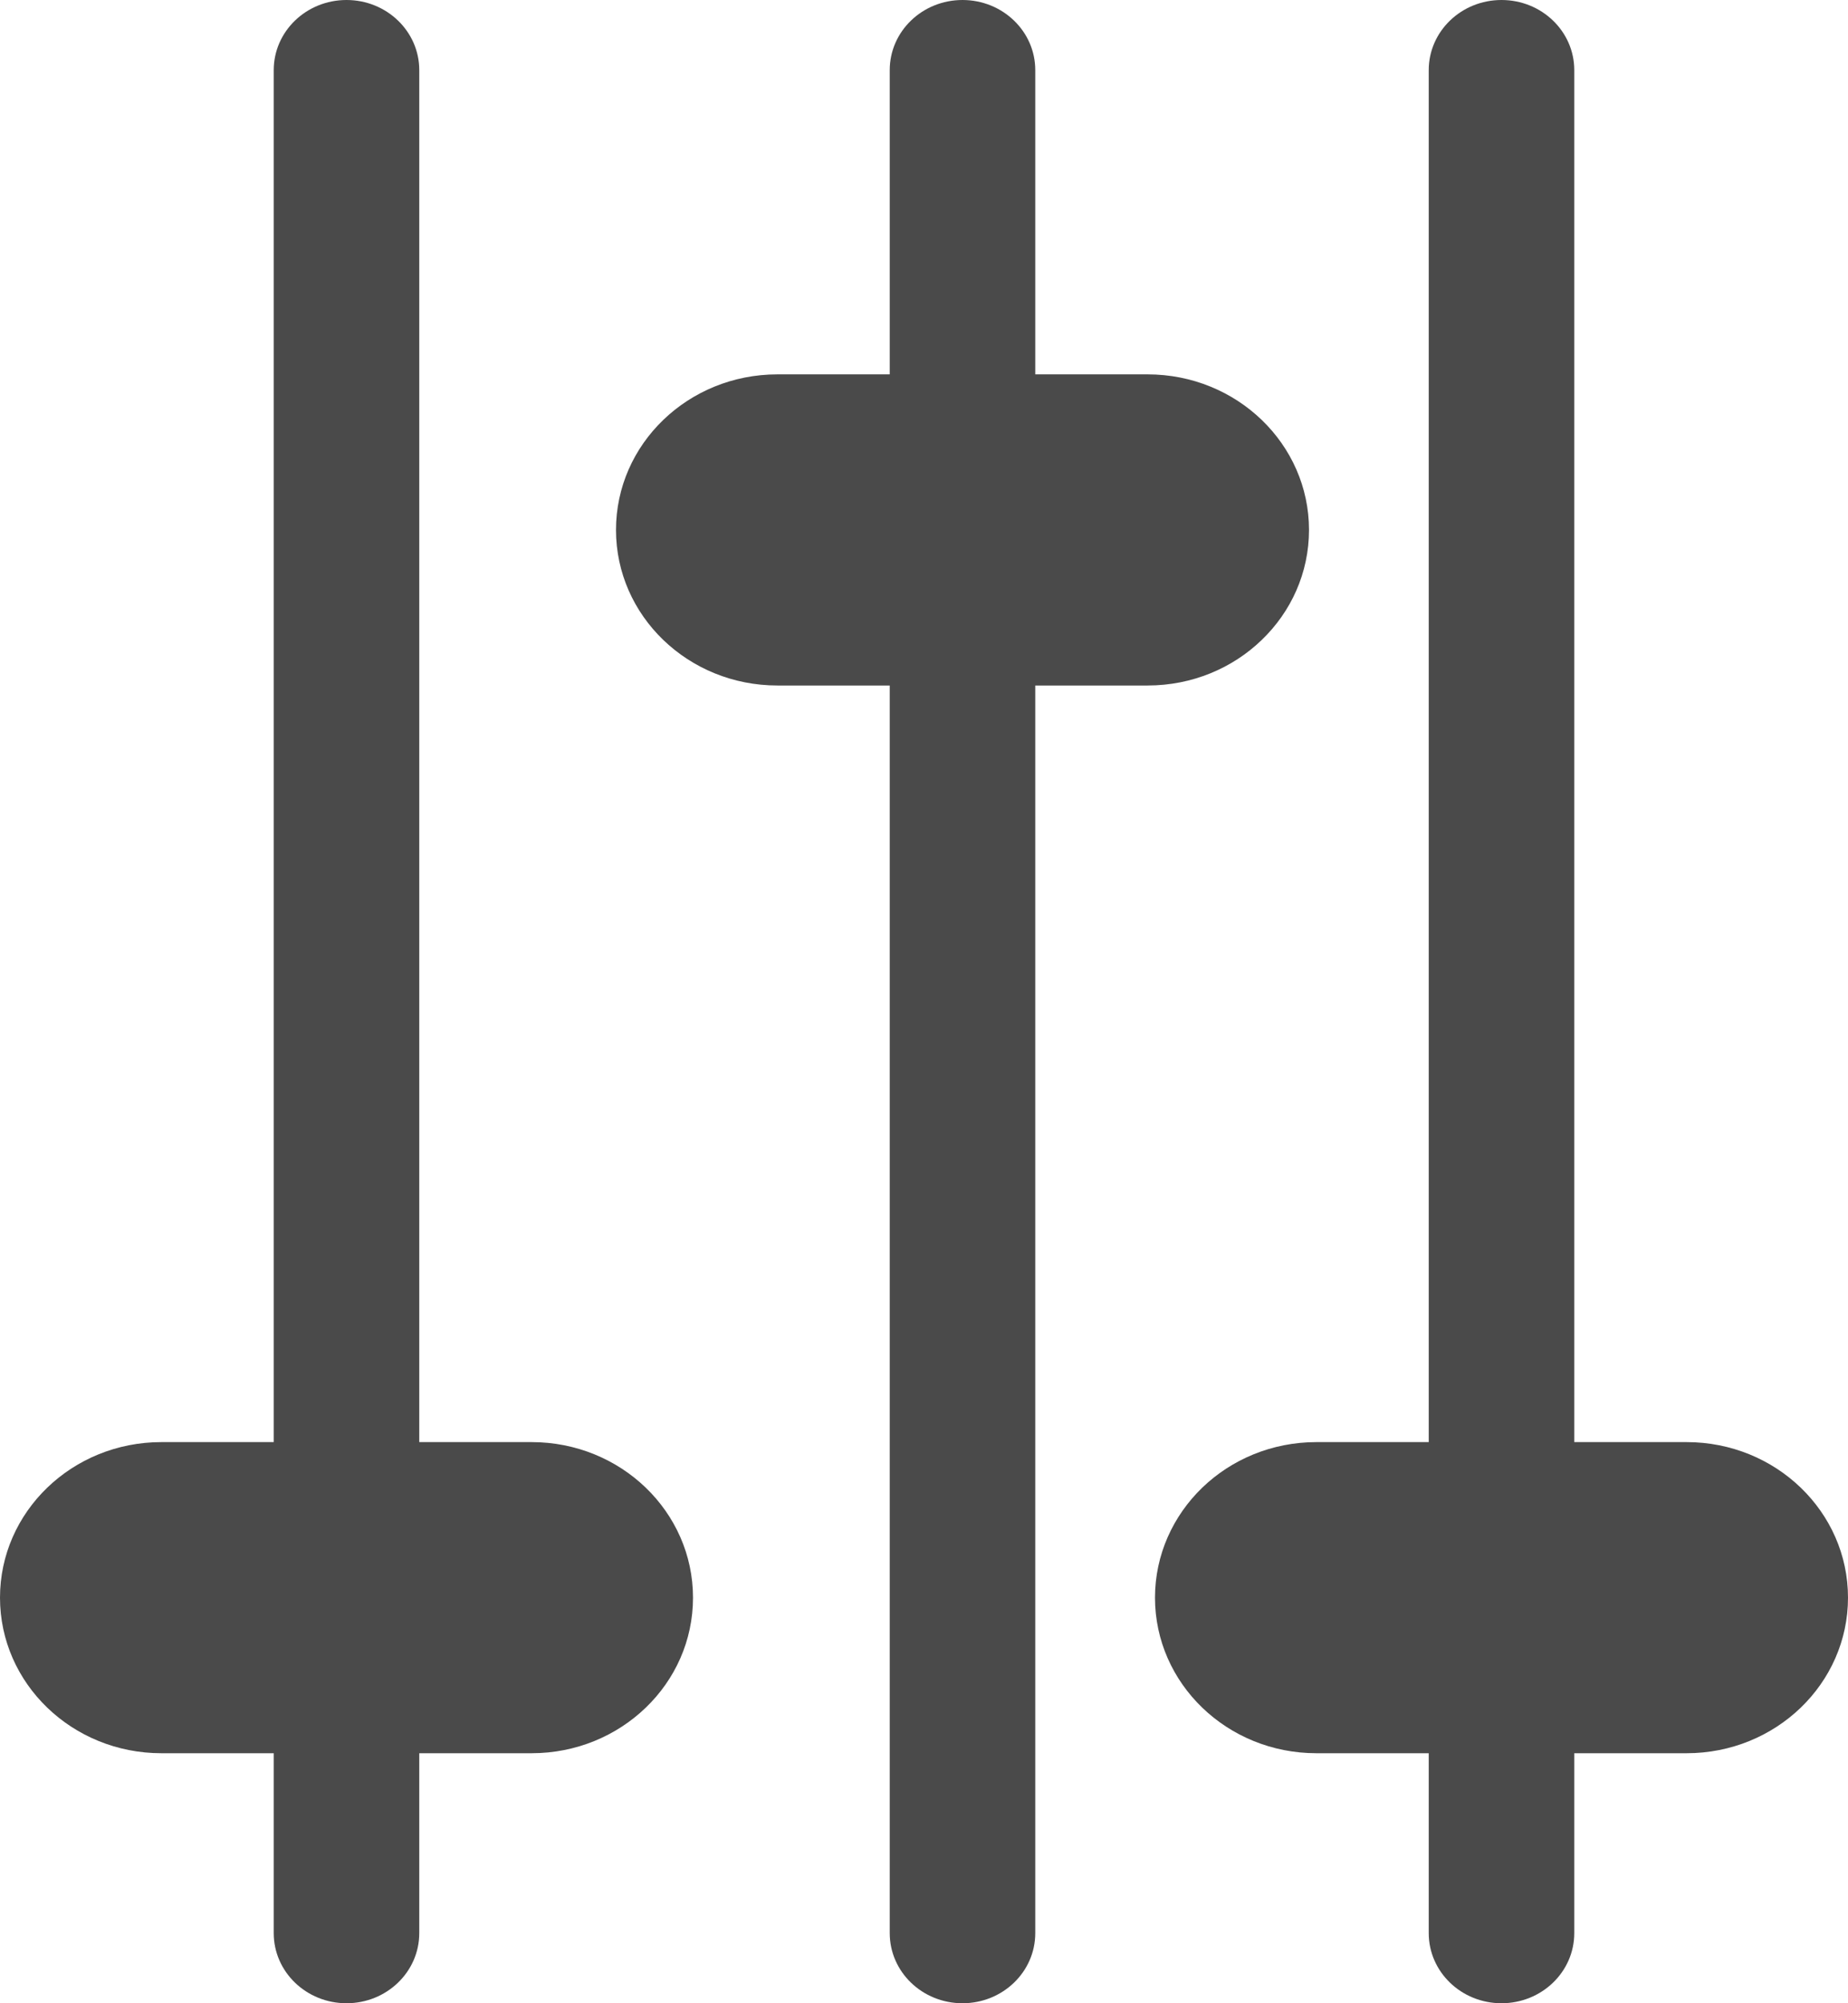 <svg width="24" height="26" viewBox="0 0 24 26" fill="none" xmlns="http://www.w3.org/2000/svg">
<path d="M6.904 18.717H5.445V0.91C5.445 0.407 5.022 0 4.5 0C3.978 0 3.555 0.407 3.555 0.91V18.717H2.096C1.517 18.717 0.993 18.943 0.614 19.308C0.234 19.674 0 20.179 0 20.736C0 21.851 0.938 22.755 2.096 22.755H3.555V25.09C3.555 25.593 3.978 26 4.5 26C5.022 26 5.445 25.593 5.445 25.09V22.755H6.904C7.483 22.755 8.007 22.529 8.386 22.164C8.766 21.799 9 21.294 9 20.736C9 19.621 8.062 18.717 6.904 18.717Z" fill="#4A4A4A"/>
<path d="M17 6.878C17 5.763 16.062 4.859 14.904 4.859H13.445V0.91C13.445 0.407 13.022 0 12.5 0C11.978 0 11.555 0.407 11.555 0.91V4.859H10.096C9.517 4.859 8.993 5.085 8.614 5.45C8.234 5.816 8 6.321 8 6.878C8 7.993 8.938 8.897 10.096 8.897H11.555V25.09C11.555 25.593 11.978 26 12.5 26C13.022 26 13.445 25.593 13.445 25.09V8.897H14.904C15.483 8.897 16.007 8.672 16.386 8.306C16.766 7.941 17 7.436 17 6.878Z" fill="#4A4A4A"/>
<path d="M21.904 18.717H20.445V0.91C20.445 0.407 20.022 0 19.5 0C18.978 0 18.555 0.407 18.555 0.91V18.717H17.096C16.517 18.717 15.993 18.943 15.614 19.308C15.235 19.674 15 20.179 15 20.736C15 21.851 15.938 22.755 17.096 22.755H18.555V25.09C18.555 25.593 18.978 26 19.5 26C20.022 26 20.445 25.593 20.445 25.09V22.755H21.904C22.483 22.755 23.007 22.529 23.386 22.164C23.765 21.799 24 21.294 24 20.736C24 19.621 23.062 18.717 21.904 18.717Z" fill="#4A4A4A"/>
</svg>
